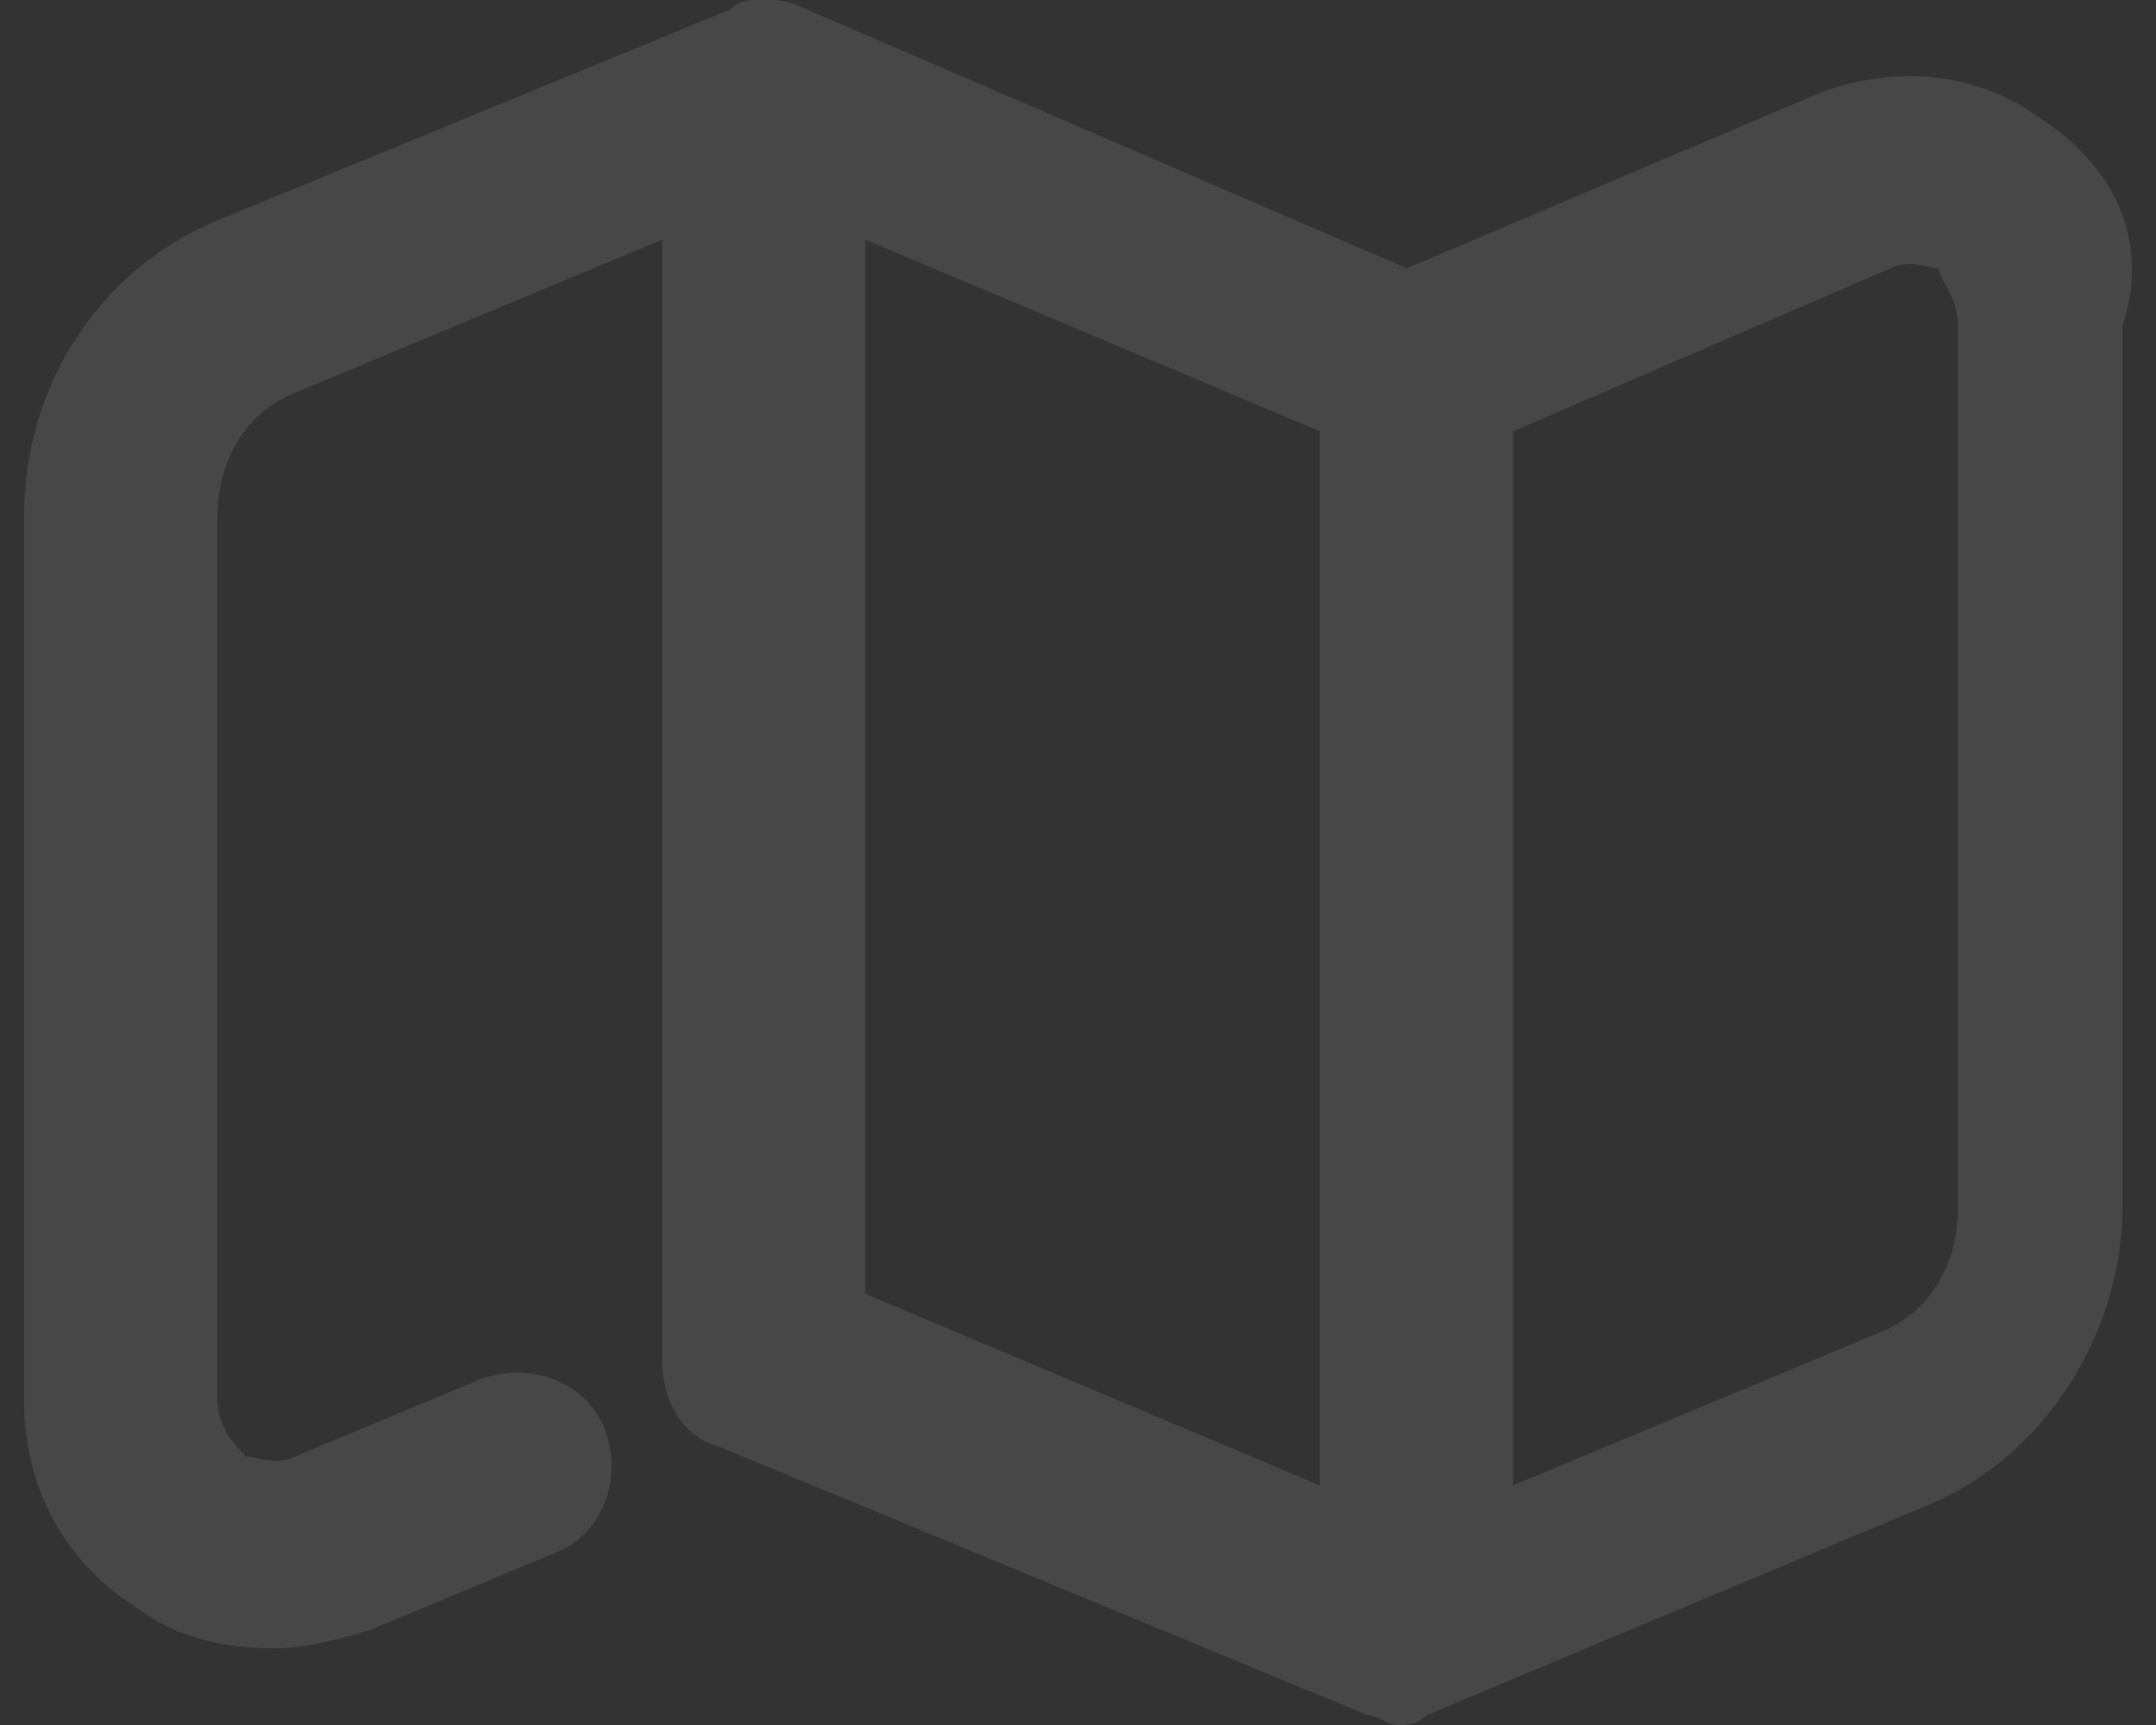 <svg width="60" height="48" viewBox="0 0 60 48" fill="none" xmlns="http://www.w3.org/2000/svg">
<rect x="0" y="0" width="60" height="48" fill="#333333" stroke="none"/>
<path d="M56.643 3.2C54.759 1.867 52.337 1.867 50.453 2.667L39.151 7.467L22.465 0.267C21.927 1.49012e-07 21.658 0 21.389 0H21.12C20.85 0 20.581 1.49012e-07 20.312 0.267L6.049 6.133C2.82 7.467 0.667 10.667 0.667 14.4V38.933C0.667 41.333 1.743 43.467 3.896 44.8C4.973 45.6 6.318 45.867 7.664 45.867C8.471 45.867 9.548 45.6 10.355 45.333L15.468 43.2C16.814 42.667 17.352 41.067 16.814 39.733C16.276 38.4 14.661 37.867 13.315 38.4L8.202 40.533C7.664 40.8 7.125 40.533 6.856 40.533C6.587 40.267 6.049 39.733 6.049 38.933V14.4C6.049 12.8 6.856 11.467 8.202 10.933L18.428 6.667V37.867C18.428 38.933 18.967 40 20.043 40.267L38.074 47.733C38.343 47.733 38.612 48 38.881 48C39.151 48 39.42 48 39.689 47.733L53.683 41.867C56.912 40.533 59.065 37.067 59.065 33.6V9.067C59.873 6.667 58.796 4.533 56.643 3.2ZM24.08 6.667L36.728 12V17.6V41.333L24.08 36V6.667ZM54.49 33.6C54.49 35.2 53.683 36.533 52.337 37.067L42.111 41.333V17.6V12L52.606 7.467C53.145 7.2 53.683 7.467 53.952 7.467C53.952 7.733 54.49 8.267 54.49 9.067V33.6Z" fill="white" fill-opacity="0.1"/>
</svg>
